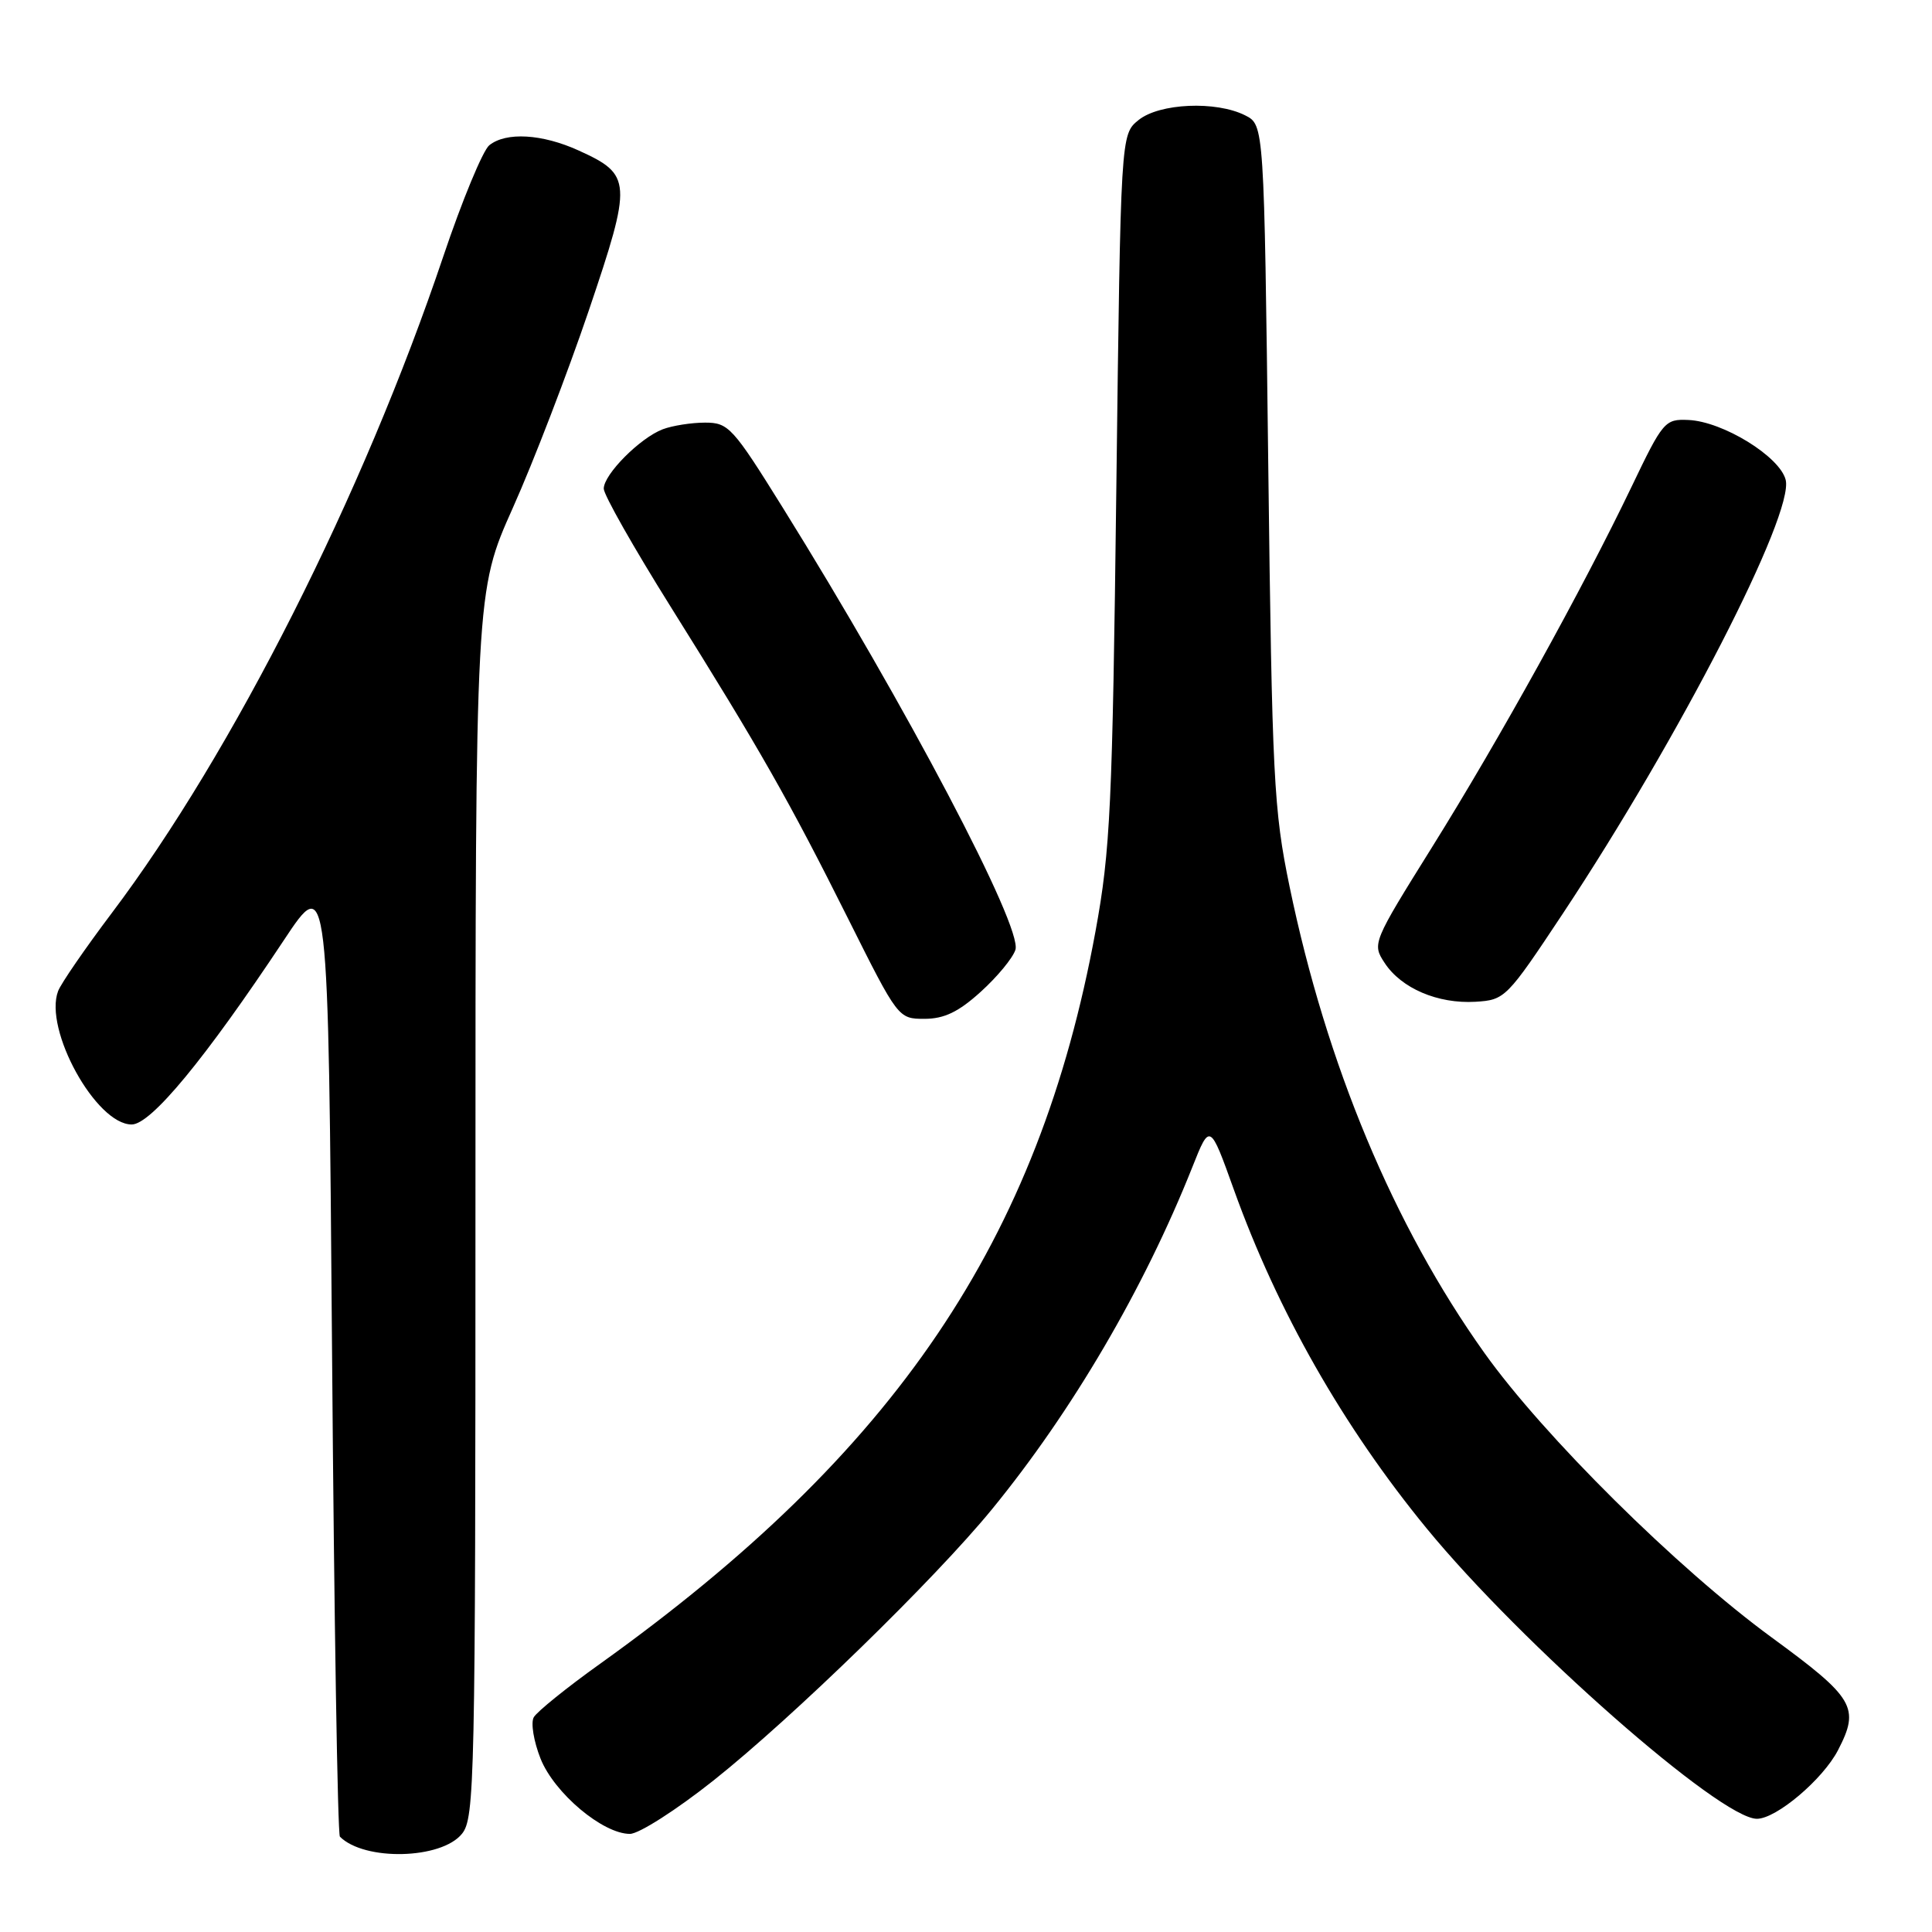 <?xml version="1.0" encoding="UTF-8" standalone="no"?>
<!DOCTYPE svg PUBLIC "-//W3C//DTD SVG 1.1//EN" "http://www.w3.org/Graphics/SVG/1.1/DTD/svg11.dtd" >
<svg xmlns="http://www.w3.org/2000/svg" xmlns:xlink="http://www.w3.org/1999/xlink" version="1.1" viewBox="0 0 256 256">
 <g >
 <path fill="currentColor"
d=" M 61.21 242.99 C 62.90 240.91 63.00 236.10 63.00 159.57 C 63.00 78.37 63.00 78.37 67.96 67.28 C 70.69 61.19 75.21 49.42 78.02 41.14 C 83.80 24.05 83.74 23.15 76.67 19.94 C 71.84 17.74 67.05 17.46 64.83 19.25 C 63.98 19.94 61.23 26.57 58.73 34.00 C 48.11 65.54 30.85 99.72 14.80 121.00 C 11.28 125.67 8.08 130.32 7.70 131.32 C 5.77 136.40 12.72 149.00 17.45 149.00 C 20.00 149.00 27.17 140.32 37.60 124.60 C 43.50 115.70 43.50 115.70 44.00 179.27 C 44.27 214.23 44.74 243.08 45.04 243.37 C 48.29 246.62 58.47 246.38 61.21 242.99 Z  M 94.57 235.90 C 105.05 227.57 123.87 209.24 131.43 200.00 C 142.08 186.98 151.59 170.74 157.99 154.65 C 160.32 148.79 160.32 148.79 163.50 157.65 C 169.28 173.75 177.98 189.03 189.02 202.50 C 201.57 217.80 227.94 241.00 232.80 241.00 C 235.37 241.00 241.55 235.77 243.55 231.90 C 246.47 226.26 245.73 225.00 234.77 216.98 C 222.24 207.82 204.51 190.25 196.67 179.24 C 184.65 162.36 175.77 141.09 170.88 117.50 C 168.77 107.31 168.56 103.21 168.05 61.53 C 167.50 16.56 167.50 16.56 165.00 15.29 C 161.14 13.34 153.63 13.67 150.86 15.91 C 148.50 17.82 148.50 17.82 147.92 64.66 C 147.40 106.96 147.13 112.65 145.16 123.40 C 137.65 164.39 118.69 192.42 79.50 220.47 C 75.10 223.61 71.16 226.80 70.73 227.54 C 70.31 228.27 70.72 230.75 71.63 233.04 C 73.46 237.61 79.87 243.00 83.47 243.00 C 84.66 243.00 89.65 239.81 94.57 235.90 Z  M 129.95 131.42 C 132.13 129.45 134.20 126.95 134.55 125.85 C 135.50 122.85 120.10 93.58 103.71 67.25 C 97.09 56.61 96.53 56.00 93.42 56.00 C 91.61 56.00 89.09 56.40 87.82 56.88 C 84.80 58.03 80.00 62.86 80.00 64.75 C 80.00 65.57 83.98 72.59 88.85 80.37 C 100.71 99.32 104.57 106.11 112.39 121.75 C 118.99 134.95 119.03 135.00 122.50 135.00 C 125.10 135.00 127.01 134.09 129.95 131.42 Z  M 207.12 121.00 C 222.53 97.73 237.75 68.11 236.61 63.58 C 235.84 60.50 228.30 55.85 223.73 55.65 C 220.61 55.51 220.35 55.81 216.19 64.50 C 209.67 78.09 198.65 98.00 189.75 112.26 C 181.87 124.89 181.80 125.05 183.47 127.59 C 185.67 130.96 190.52 133.03 195.50 132.74 C 199.42 132.50 199.64 132.28 207.12 121.00 Z "/>
</g>
</svg>